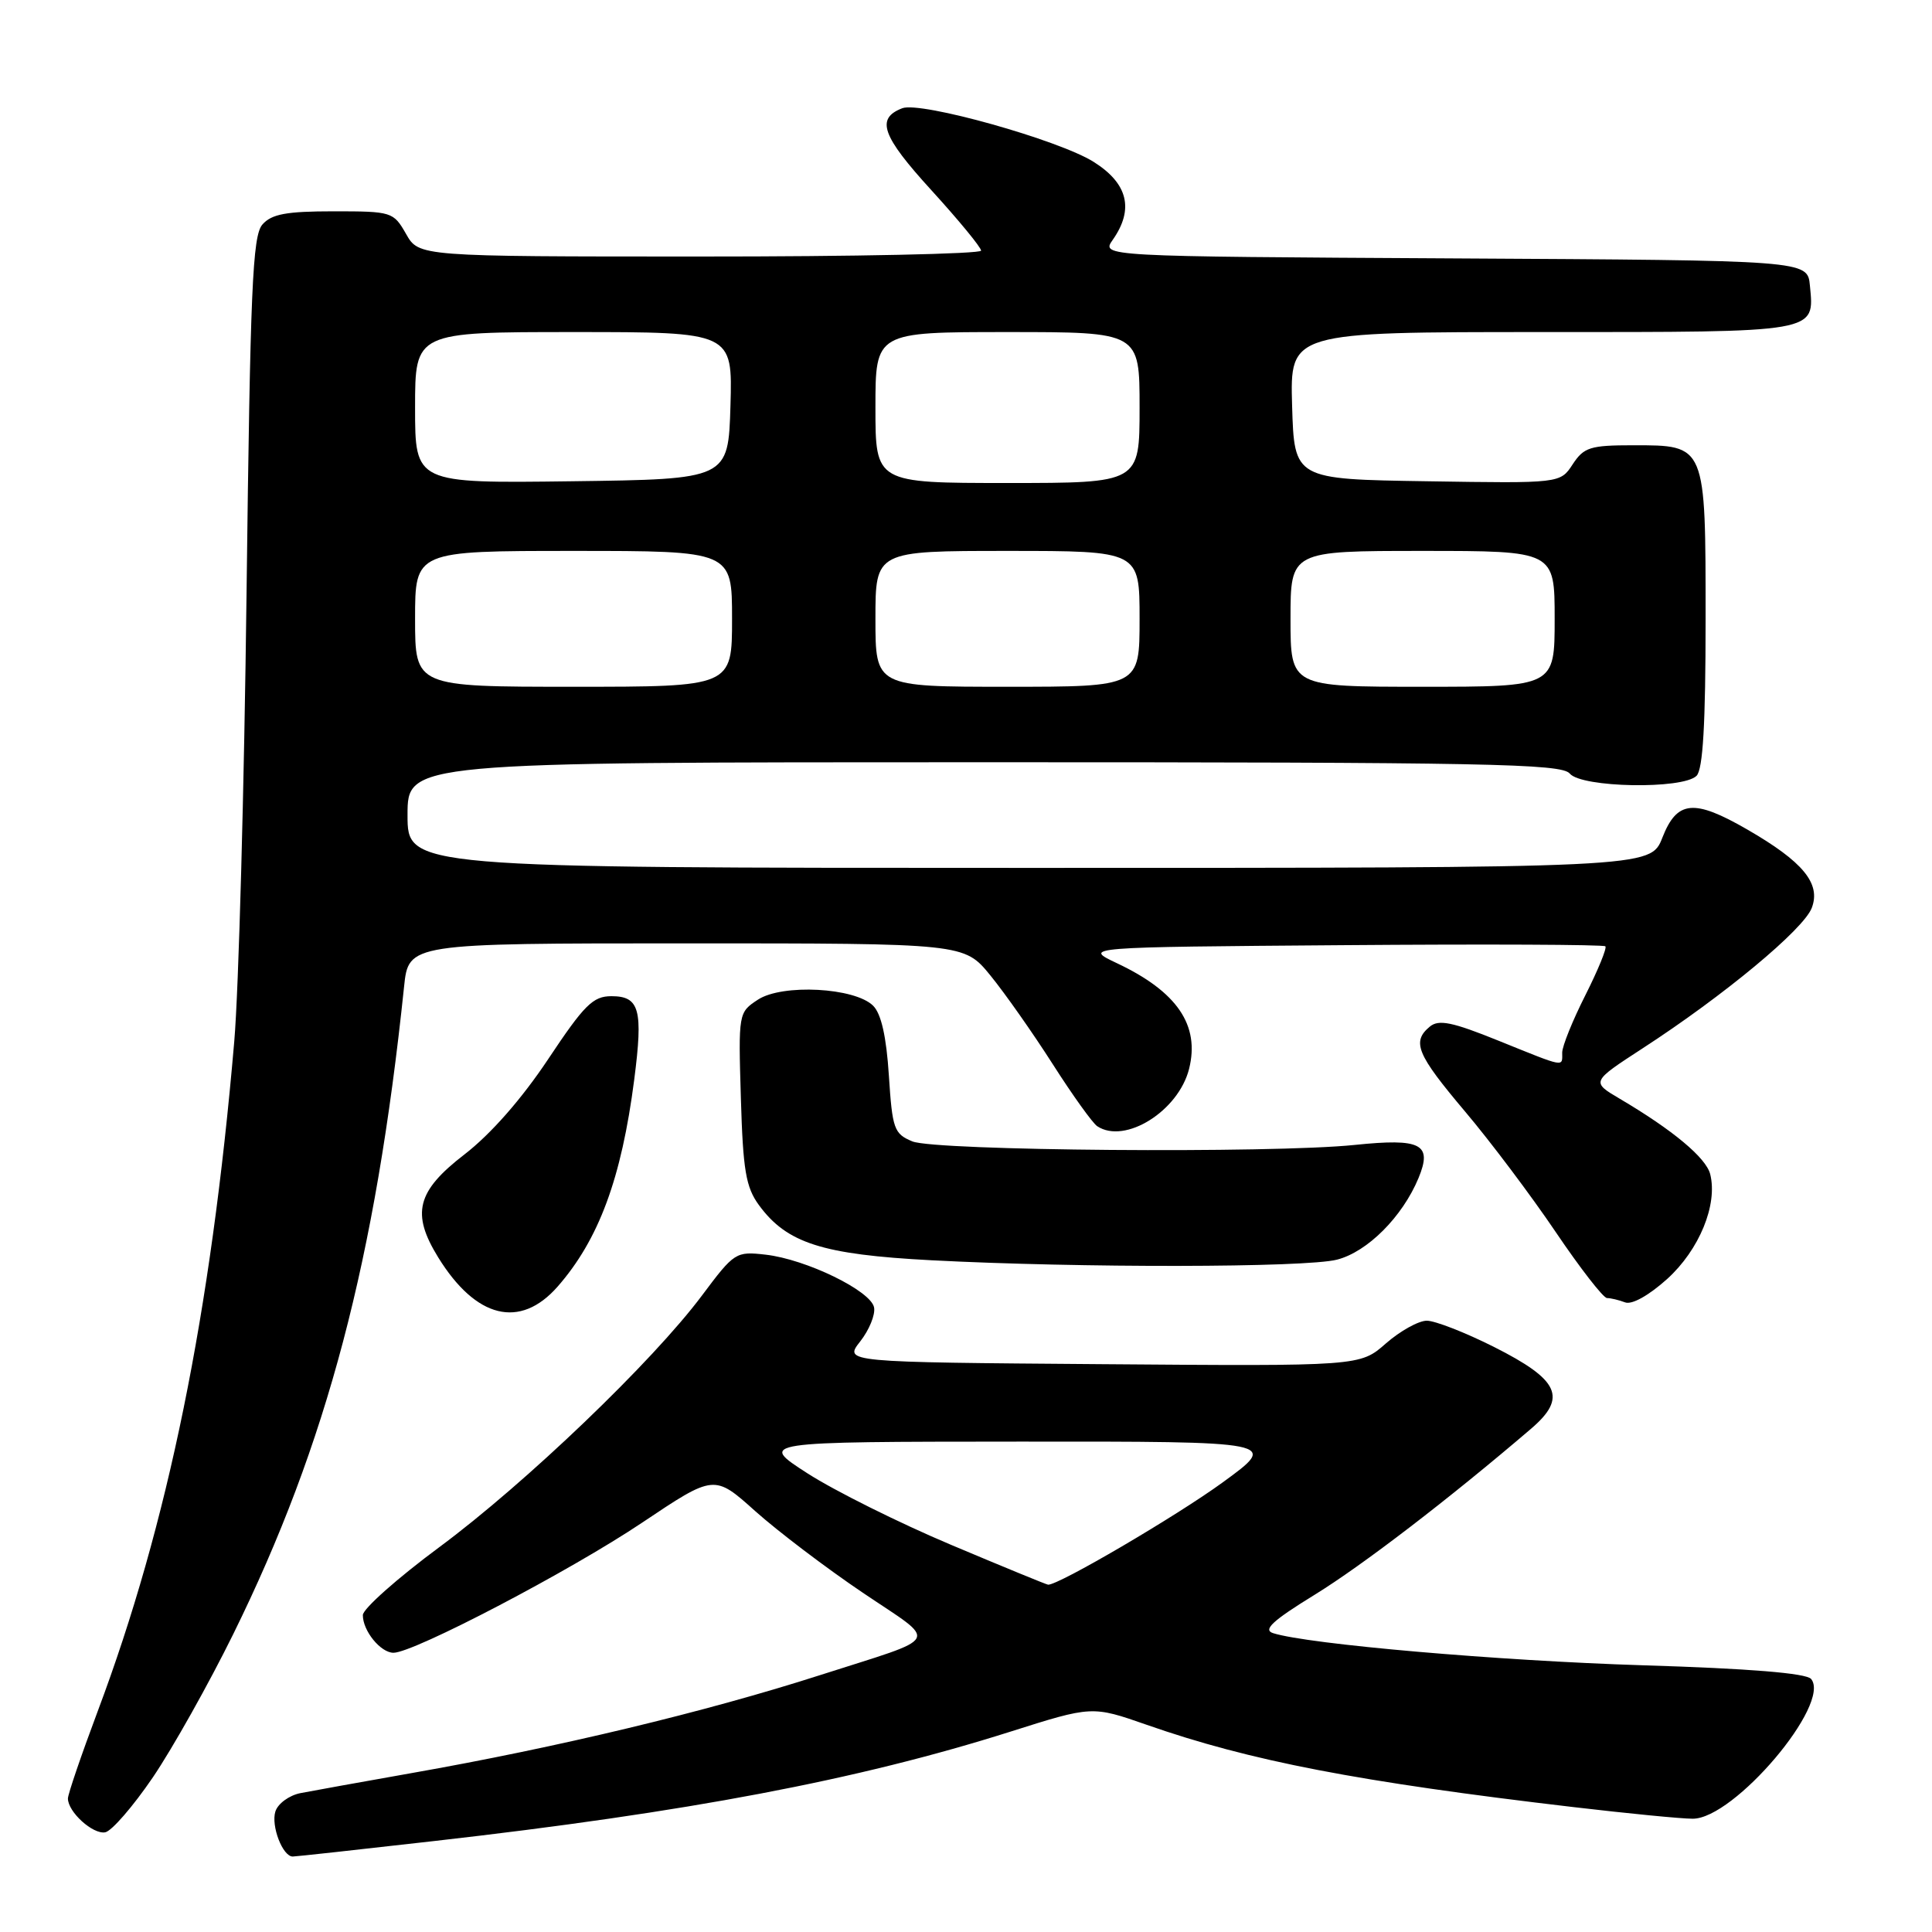 <?xml version="1.0" encoding="UTF-8" standalone="no"?>
<!DOCTYPE svg PUBLIC "-//W3C//DTD SVG 1.1//EN" "http://www.w3.org/Graphics/SVG/1.1/DTD/svg11.dtd" >
<svg xmlns="http://www.w3.org/2000/svg" xmlns:xlink="http://www.w3.org/1999/xlink" version="1.1" viewBox="0 0 256 256">
 <g >
 <path fill="currentColor"
d=" M 57.50 243.95 C 91.12 240.13 113.65 235.86 133.83 229.47 C 144.71 226.02 144.71 226.02 151.96 228.55 C 165.65 233.34 179.97 236.10 208.50 239.45 C 215.65 240.29 222.76 240.99 224.29 240.99 C 229.78 241.01 242.70 225.75 239.98 222.47 C 239.34 221.71 231.85 221.09 217.73 220.66 C 198.52 220.06 173.38 217.88 168.69 216.40 C 167.31 215.96 168.61 214.75 174.19 211.32 C 180.58 207.38 191.99 198.63 202.88 189.31 C 207.70 185.18 206.64 182.85 197.95 178.47 C 194.15 176.56 190.15 175.00 189.06 175.00 C 187.97 175.00 185.53 176.36 183.64 178.01 C 180.21 181.03 180.21 181.03 146.01 180.76 C 111.82 180.50 111.82 180.50 113.98 177.75 C 115.17 176.24 116.00 174.21 115.82 173.25 C 115.42 171.05 106.82 166.86 101.45 166.25 C 97.50 165.80 97.30 165.93 93.03 171.64 C 86.49 180.40 69.66 196.52 58.22 205.00 C 52.65 209.12 48.09 213.18 48.08 214.00 C 48.06 216.08 50.43 219.00 52.14 219.00 C 54.82 219.00 75.52 208.17 85.07 201.77 C 94.64 195.36 94.64 195.36 100.07 200.23 C 103.06 202.90 109.47 207.77 114.32 211.04 C 124.44 217.88 125.06 216.70 108.64 221.97 C 93.47 226.84 73.93 231.53 54.50 234.95 C 47.90 236.12 41.28 237.31 39.80 237.60 C 38.31 237.90 36.82 238.99 36.49 240.03 C 35.89 241.93 37.45 246.00 38.79 246.00 C 39.18 246.00 47.60 245.08 57.50 243.95 Z  M 20.26 235.50 C 22.87 231.65 27.67 223.10 30.92 216.50 C 43.32 191.32 49.76 166.92 53.54 130.75 C 54.14 125.00 54.14 125.00 90.95 125.00 C 127.76 125.00 127.76 125.00 131.23 129.25 C 133.14 131.59 136.86 136.88 139.49 141.00 C 142.12 145.12 144.78 148.83 145.39 149.23 C 149.06 151.66 156.15 147.23 157.56 141.63 C 159.01 135.84 155.97 131.39 148.00 127.63 C 143.50 125.50 143.50 125.50 177.90 125.24 C 196.83 125.09 212.49 125.16 212.72 125.39 C 212.95 125.61 211.75 128.53 210.07 131.87 C 208.38 135.21 207.00 138.63 207.00 139.47 C 207.00 141.42 207.53 141.52 198.59 137.91 C 192.44 135.42 190.64 135.05 189.46 136.03 C 187.04 138.04 187.72 139.69 194.11 147.26 C 197.48 151.24 202.89 158.44 206.14 163.25 C 209.39 168.06 212.45 172.00 212.94 172.00 C 213.43 172.00 214.51 172.26 215.33 172.57 C 216.23 172.92 218.47 171.66 220.91 169.47 C 225.16 165.62 227.63 159.63 226.61 155.58 C 226.06 153.41 221.65 149.73 214.66 145.61 C 210.83 143.35 210.83 143.35 217.64 138.92 C 228.40 131.94 238.99 123.15 240.07 120.30 C 241.30 117.07 238.92 114.18 231.50 109.90 C 224.44 105.83 222.21 106.05 220.27 111.00 C 218.70 115.00 218.70 115.00 136.35 115.00 C 54.00 115.00 54.00 115.00 54.00 108.00 C 54.00 101.00 54.00 101.00 130.38 101.00 C 197.05 101.00 206.91 101.19 208.00 102.50 C 209.56 104.38 222.98 104.62 224.80 102.80 C 225.65 101.95 226.00 95.94 226.00 82.13 C 226.00 58.81 226.08 59.00 216.37 59.00 C 210.71 59.00 209.87 59.27 208.39 61.52 C 206.74 64.05 206.74 64.05 189.12 63.77 C 171.50 63.50 171.50 63.50 171.21 53.75 C 170.93 44.00 170.93 44.00 204.34 44.00 C 241.16 44.00 240.42 44.13 239.82 37.82 C 239.50 34.50 239.50 34.50 192.70 34.24 C 145.90 33.98 145.90 33.98 147.45 31.77 C 150.29 27.72 149.45 24.31 144.93 21.46 C 140.33 18.55 121.99 13.41 119.56 14.34 C 116.02 15.70 116.84 18.00 123.40 25.19 C 127.03 29.17 130.00 32.78 130.00 33.21 C 130.00 33.64 113.24 34.00 92.75 33.99 C 55.50 33.99 55.50 33.99 53.80 30.99 C 52.13 28.07 51.92 28.00 44.20 28.00 C 37.94 28.00 35.99 28.36 34.77 29.75 C 33.46 31.25 33.16 38.22 32.67 78.50 C 32.36 104.35 31.63 131.12 31.04 138.00 C 27.95 174.06 22.26 201.96 12.95 226.74 C 10.78 232.53 9.00 237.74 9.00 238.31 C 9.00 240.09 12.30 243.09 13.94 242.79 C 14.80 242.63 17.64 239.35 20.26 235.50 Z  M 73.88 170.49 C 79.34 164.26 82.35 156.15 84.04 143.04 C 85.23 133.79 84.75 132.00 81.02 132.00 C 78.57 132.00 77.42 133.15 72.63 140.35 C 69.12 145.62 65.03 150.28 61.54 152.97 C 55.21 157.85 54.47 160.79 58.07 166.62 C 63.07 174.71 68.91 176.14 73.88 170.49 Z  M 177.16 166.91 C 181.19 165.88 185.83 161.23 187.96 156.10 C 189.83 151.58 188.33 150.80 179.50 151.71 C 168.45 152.85 123.89 152.49 120.89 151.24 C 118.46 150.23 118.24 149.60 117.78 142.51 C 117.45 137.37 116.77 134.34 115.70 133.27 C 113.28 130.85 103.66 130.34 100.43 132.46 C 97.85 134.15 97.83 134.23 98.17 145.51 C 98.45 155.07 98.83 157.31 100.56 159.68 C 104.26 164.73 108.94 166.23 123.39 166.99 C 143.03 168.02 173.01 167.98 177.16 166.91 Z  M 126.00 204.69 C 119.12 201.79 110.58 197.53 107.00 195.23 C 100.50 191.04 100.50 191.04 134.98 191.02 C 169.46 191.00 169.46 191.00 162.02 196.42 C 155.85 200.91 140.26 210.05 138.88 209.98 C 138.67 209.97 132.88 207.59 126.00 204.69 Z  M 55.00 82.00 C 55.00 73.00 55.00 73.00 76.00 73.00 C 97.00 73.00 97.00 73.00 97.00 82.00 C 97.00 91.00 97.00 91.00 76.00 91.00 C 55.00 91.00 55.00 91.00 55.00 82.00 Z  M 116.00 82.00 C 116.00 73.00 116.00 73.00 133.50 73.00 C 151.00 73.00 151.00 73.00 151.00 82.00 C 151.00 91.00 151.00 91.00 133.50 91.00 C 116.00 91.00 116.00 91.00 116.00 82.00 Z  M 171.00 82.00 C 171.00 73.00 171.00 73.00 188.50 73.00 C 206.00 73.00 206.00 73.00 206.00 82.00 C 206.00 91.00 206.00 91.00 188.50 91.00 C 171.00 91.00 171.00 91.00 171.00 82.00 Z  M 55.00 54.02 C 55.00 44.00 55.00 44.00 76.04 44.00 C 97.07 44.00 97.07 44.00 96.79 53.75 C 96.50 63.50 96.50 63.50 75.75 63.77 C 55.00 64.04 55.00 64.04 55.00 54.02 Z  M 116.00 54.00 C 116.00 44.00 116.00 44.00 133.50 44.00 C 151.00 44.00 151.00 44.00 151.00 54.00 C 151.00 64.00 151.00 64.00 133.50 64.00 C 116.00 64.00 116.00 64.00 116.00 54.00 Z "/>
</g>
</svg>